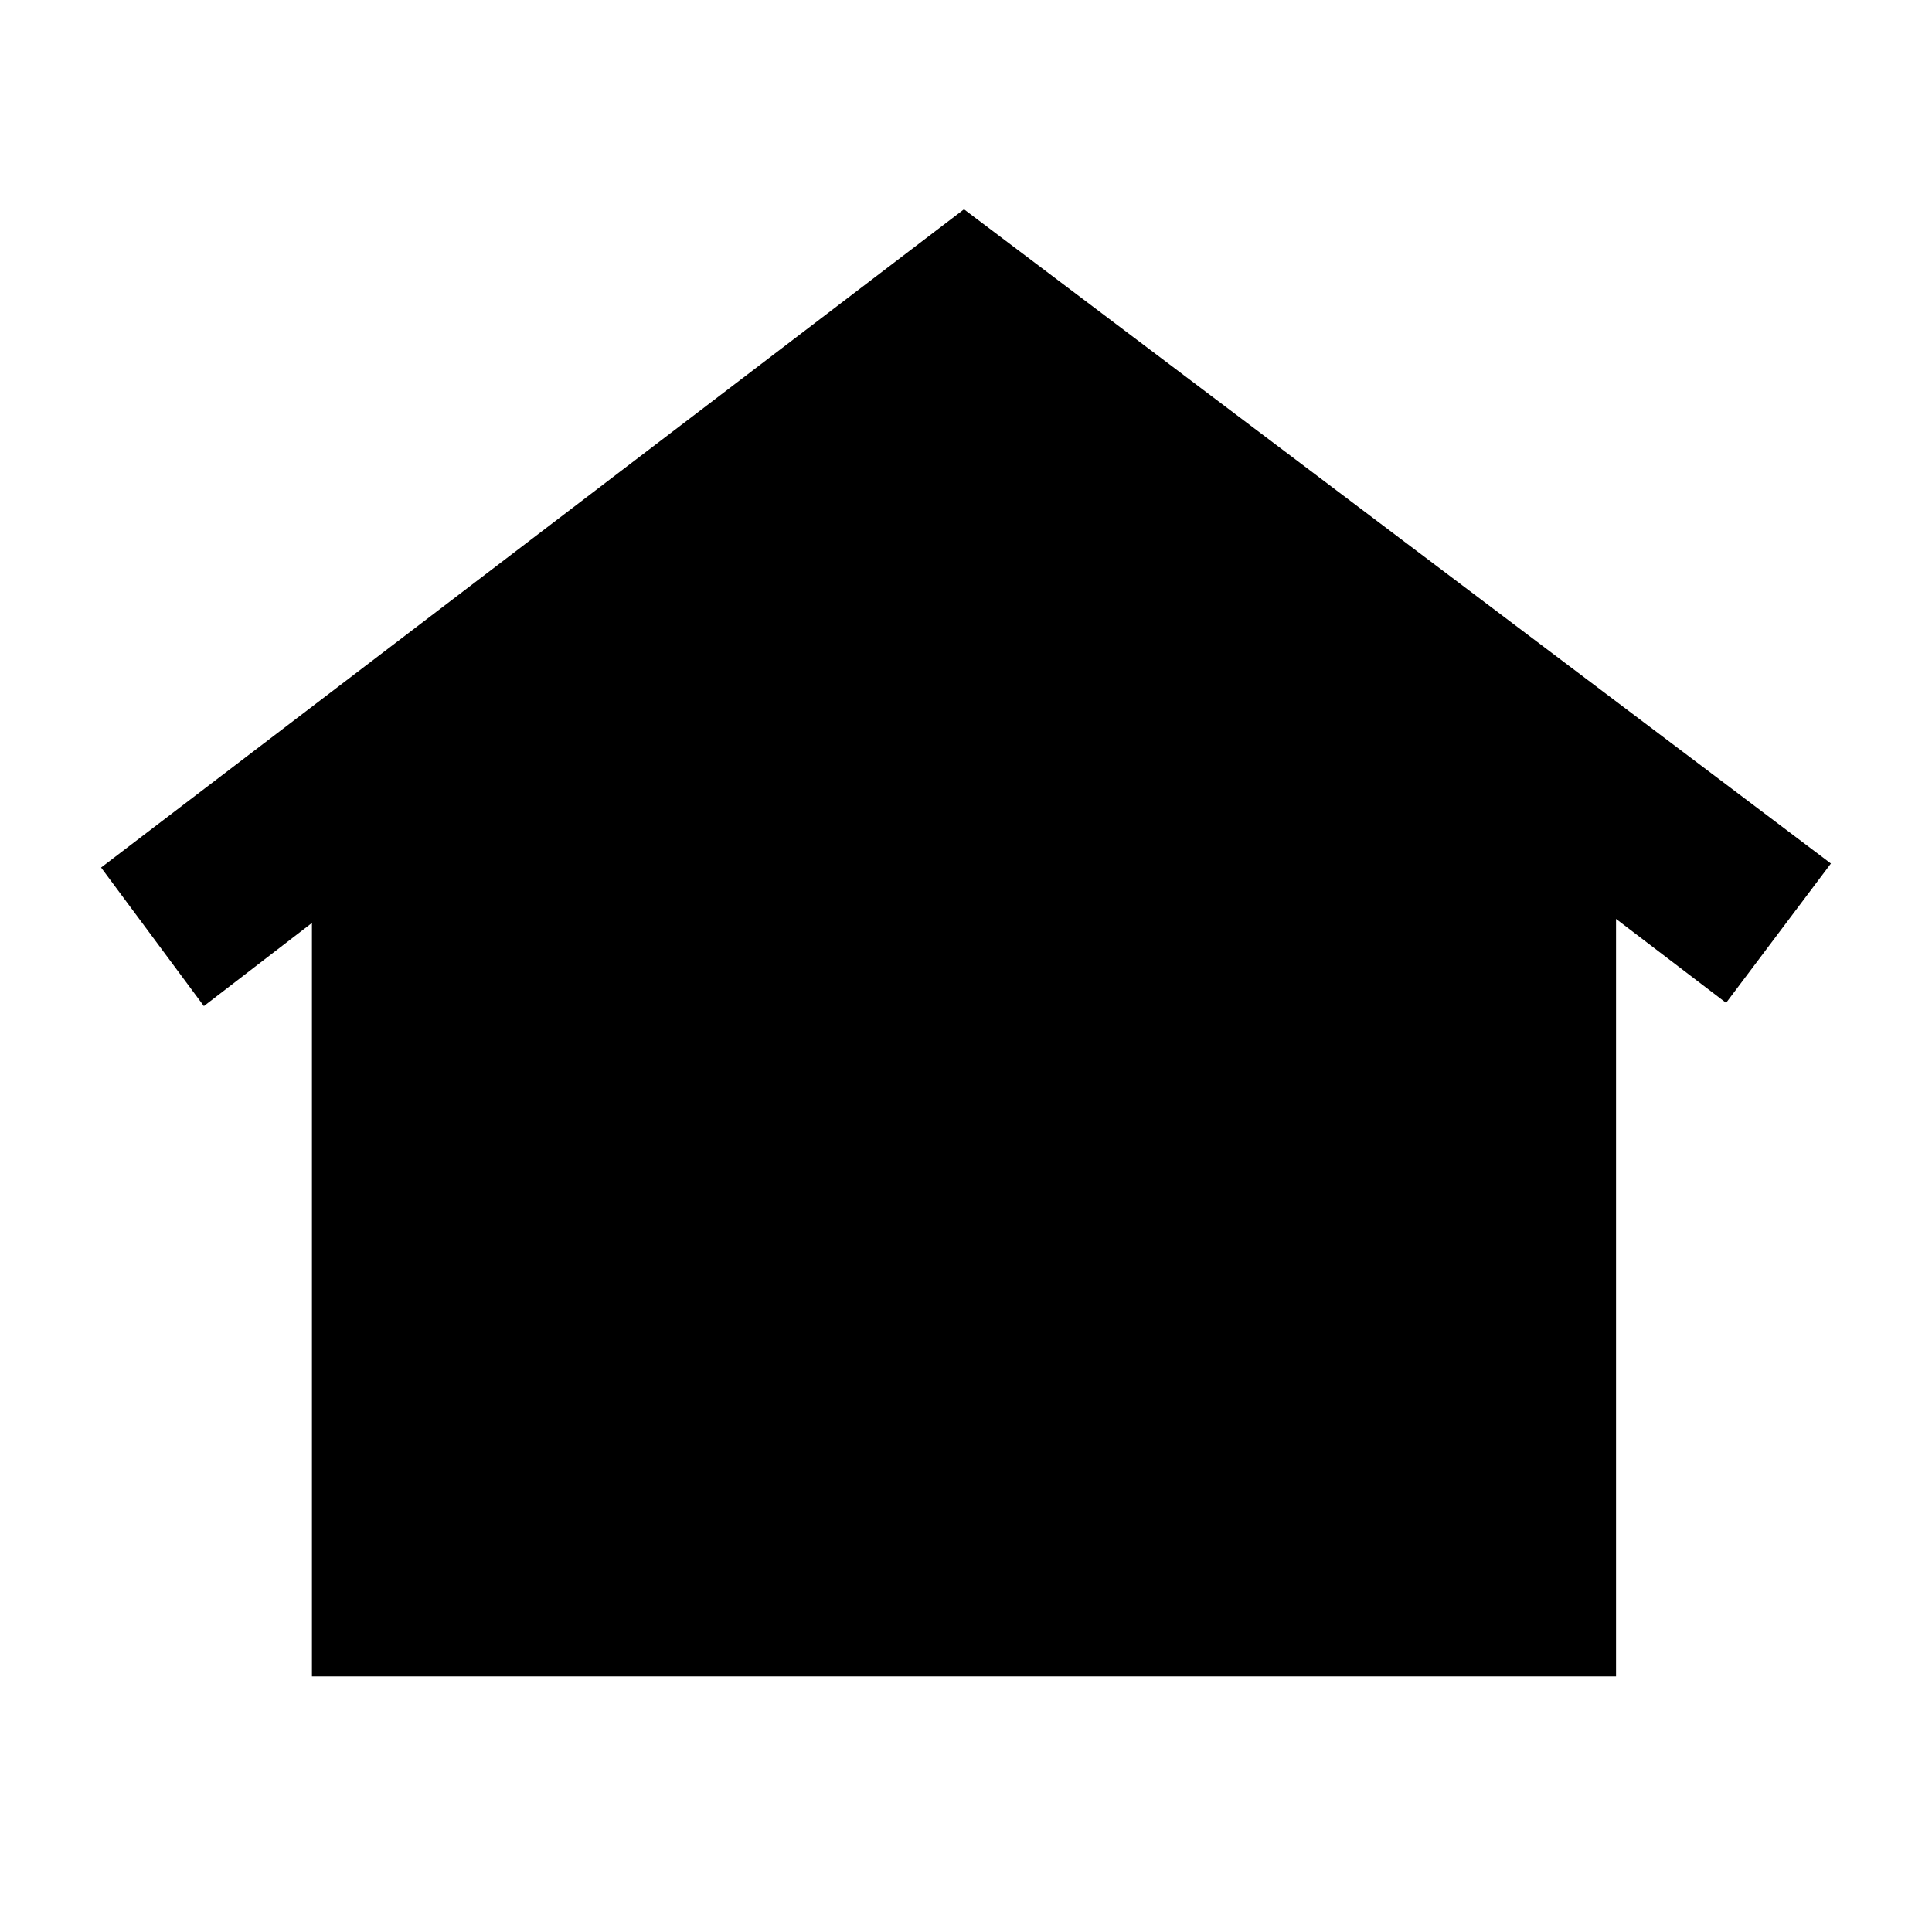 <svg xmlns="http://www.w3.org/2000/svg" height="24" viewBox="0 -960 960 960" width="24"><path d="M155-127v-374.39l-53.69 41.31-51.08-68.84L479-856l430.77 325.08-52.08 69.23-54.69-41.7V-127H155Zm170-231.62q-16.69 0-29.04-12.34-12.34-12.35-12.34-29.04 0-16.69 12.34-29.04 12.35-12.34 29.04-12.34 16.69 0 29.04 12.34 12.34 12.35 12.34 29.04 0 16.69-12.34 29.04-12.35 12.34-29.04 12.34Zm154 0q-16.69 0-29.04-12.34-12.34-12.35-12.34-29.04 0-16.69 12.34-29.04 12.35-12.34 29.04-12.34 16.69 0 29.04 12.34 12.34 12.35 12.34 29.04 0 16.69-12.34 29.04-12.35 12.34-29.04 12.34Zm154 0q-16.69 0-29.04-12.34-12.34-12.35-12.34-29.04 0-16.69 12.34-29.04 12.35-12.34 29.04-12.34 16.69 0 29.04 12.34 12.34 12.35 12.34 29.04 0 16.69-12.34 29.04-12.35 12.34-29.04 12.34Z"/></svg>